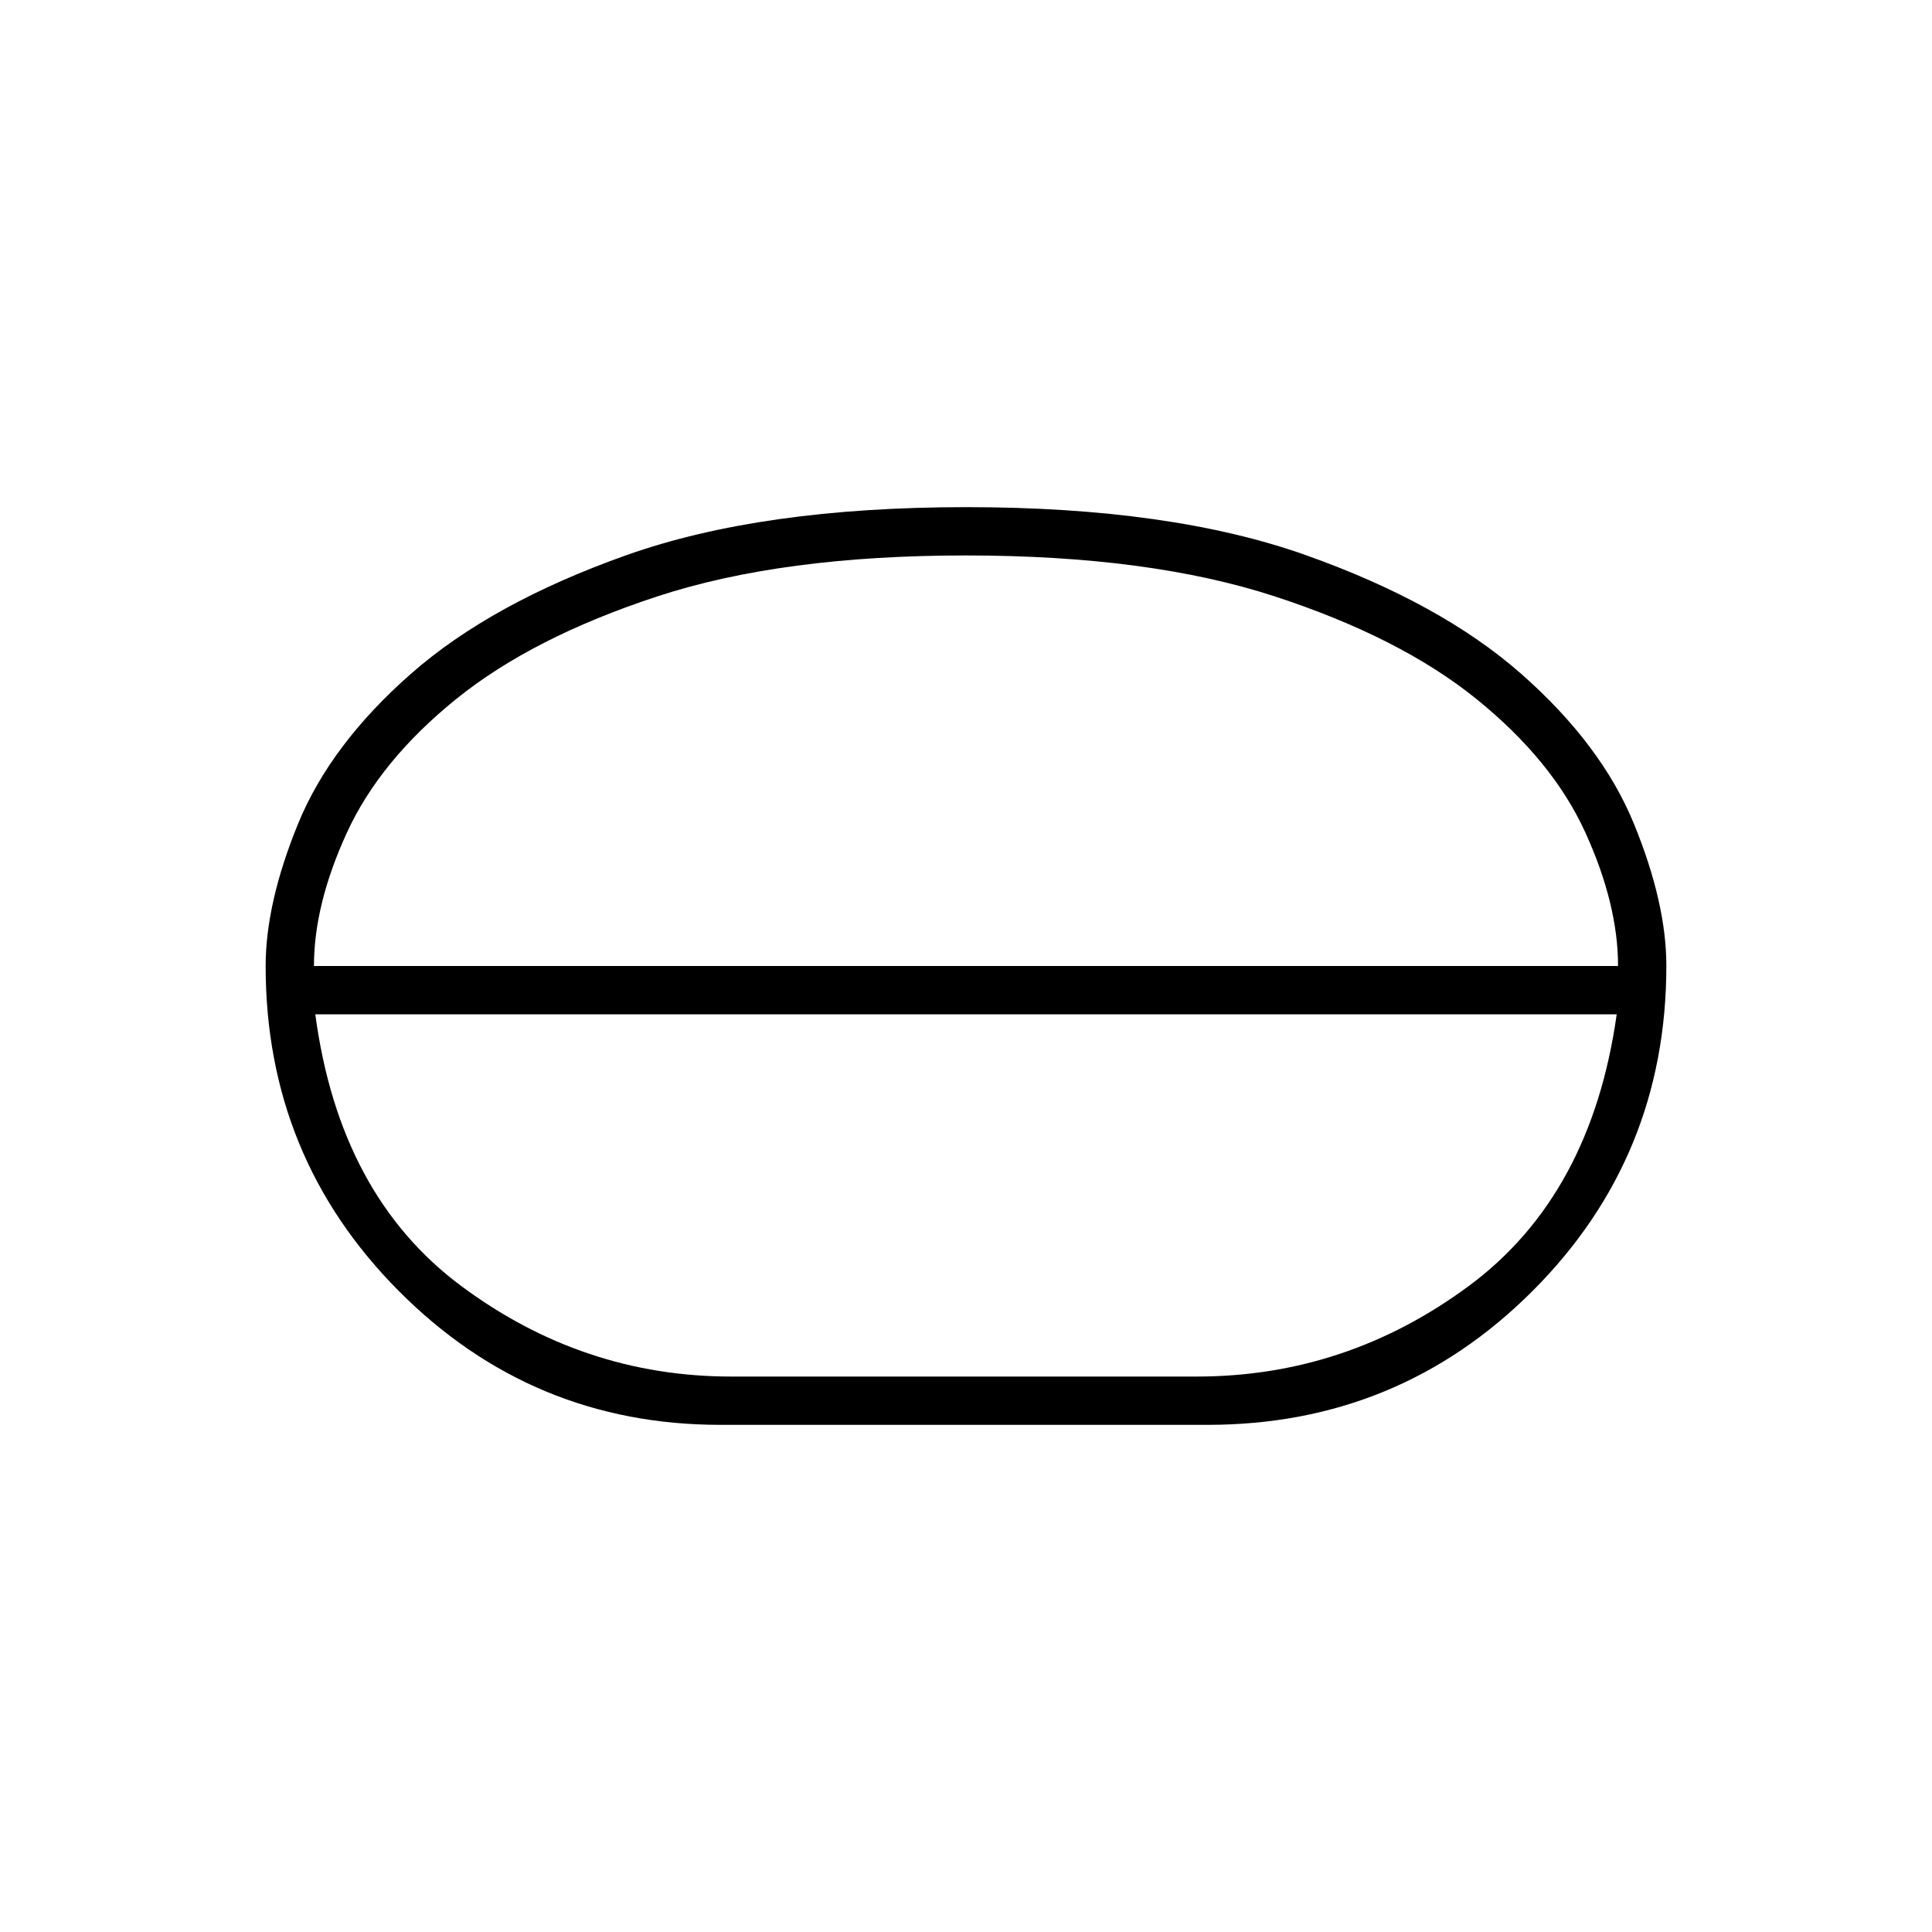 <svg xmlns="http://www.w3.org/2000/svg" height="40" viewBox="0 -960 960 960" width="40"><path d="M358-252q-93.67 0-159.83-66.5Q132-385 132-479.96q0-31.32 16.1-70.68 16.09-39.36 56.05-74.52 39.97-35.16 107.16-59Q378.51-708 480.11-708q101.6 0 168.73 23.84t107.05 59q39.92 35.16 56.01 74.52 16.1 39.36 16.1 70.52 0 95.12-66.5 161.62T600-252H358Zm5.33-24h231.34q74.33 0 135.16-45 60.84-45 73.5-135H156.67q12 90 72.5 135t134.16 45ZM480-456Zm0-12Zm-324-12h648q0-30.67-16.27-66.38-16.27-35.72-54.16-66.34-37.9-30.61-100.18-50.95Q571.12-684 479.89-684q-91.22 0-153.22 20.33-62 20.34-99.91 50.95-37.91 30.62-54.33 66.34Q156-510.67 156-480Zm324 0Z"/></svg>